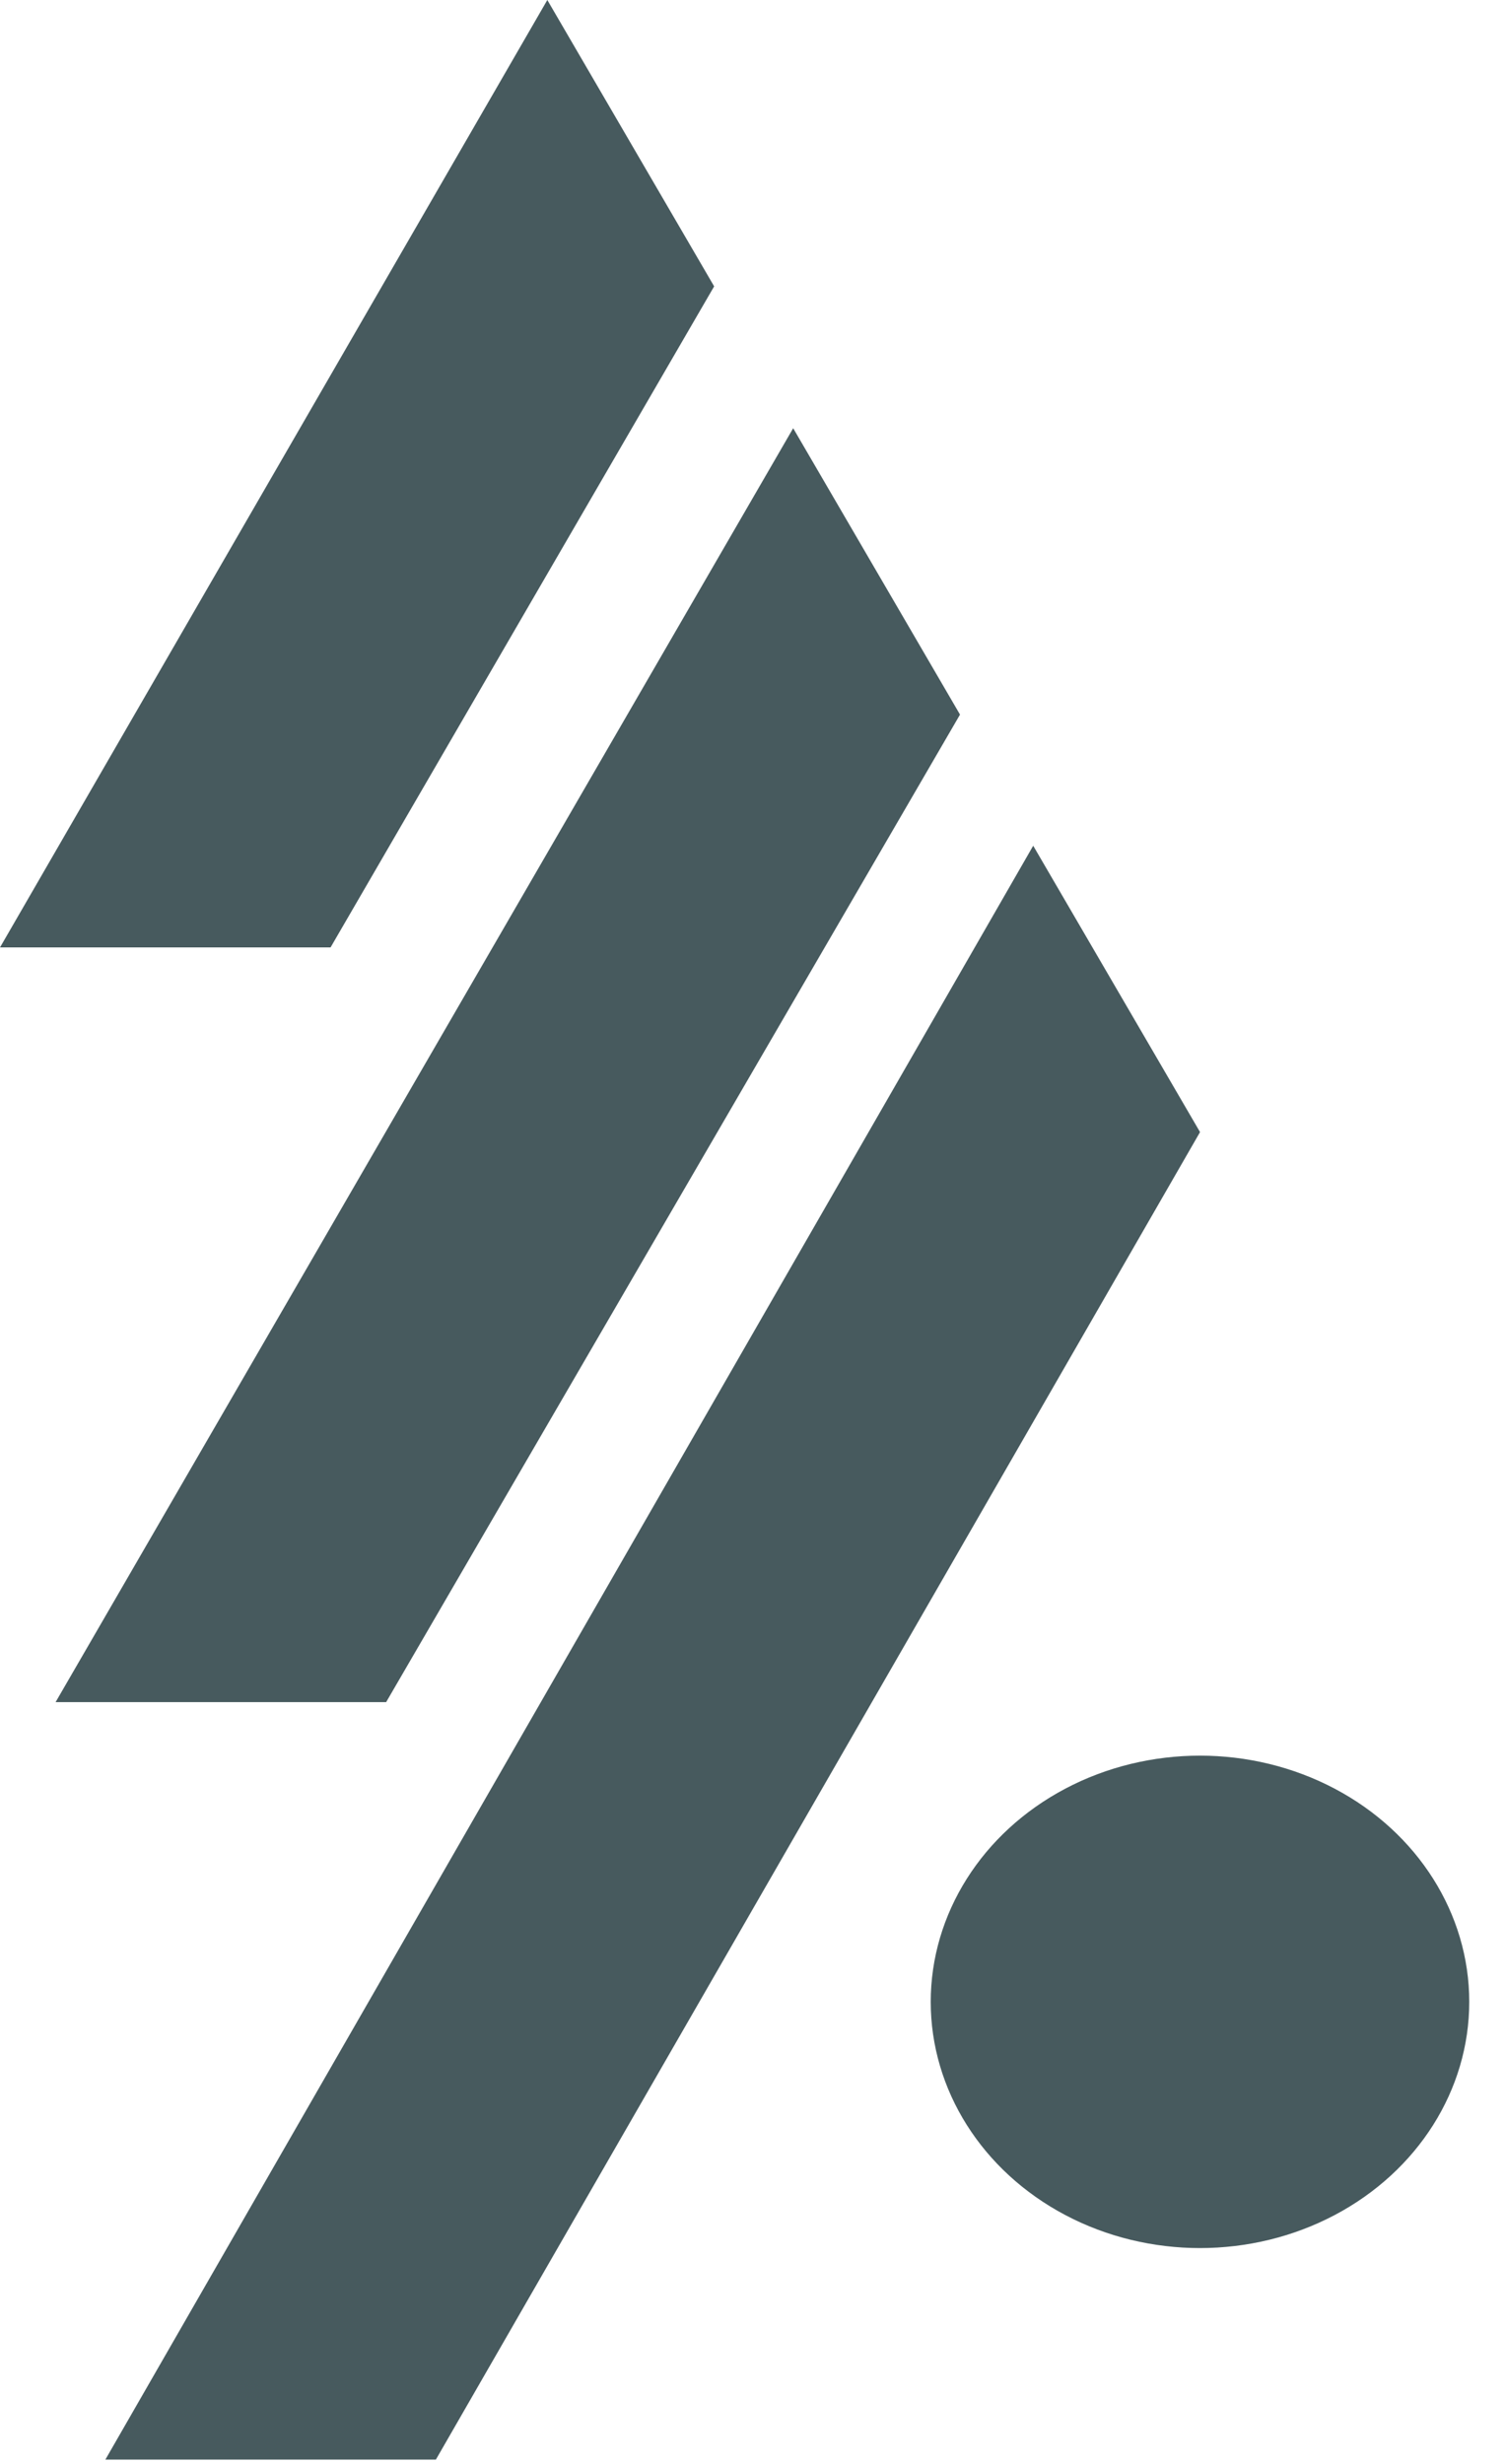 <svg width="33" height="54" viewBox="0 0 33 54" fill="none" xmlns="http://www.w3.org/2000/svg">
<path d="M7.248 20.764H0L12.001 0L15.659 6.276L7.248 20.764Z" fill="#475A5E"/>
<path d="M8.467 37.304H1.219L17.392 9.385L21.05 15.661L8.467 37.304Z" fill="#475A5E"/>
<path d="M9.558 53.904H2.311L22.655 18.535L26.313 24.811L9.558 53.904Z" fill="#475A5E"/>
<ellipse cx="26.312" cy="43.873" rx="5.904" ry="5.396" fill="#475A5E"/>
</svg>

